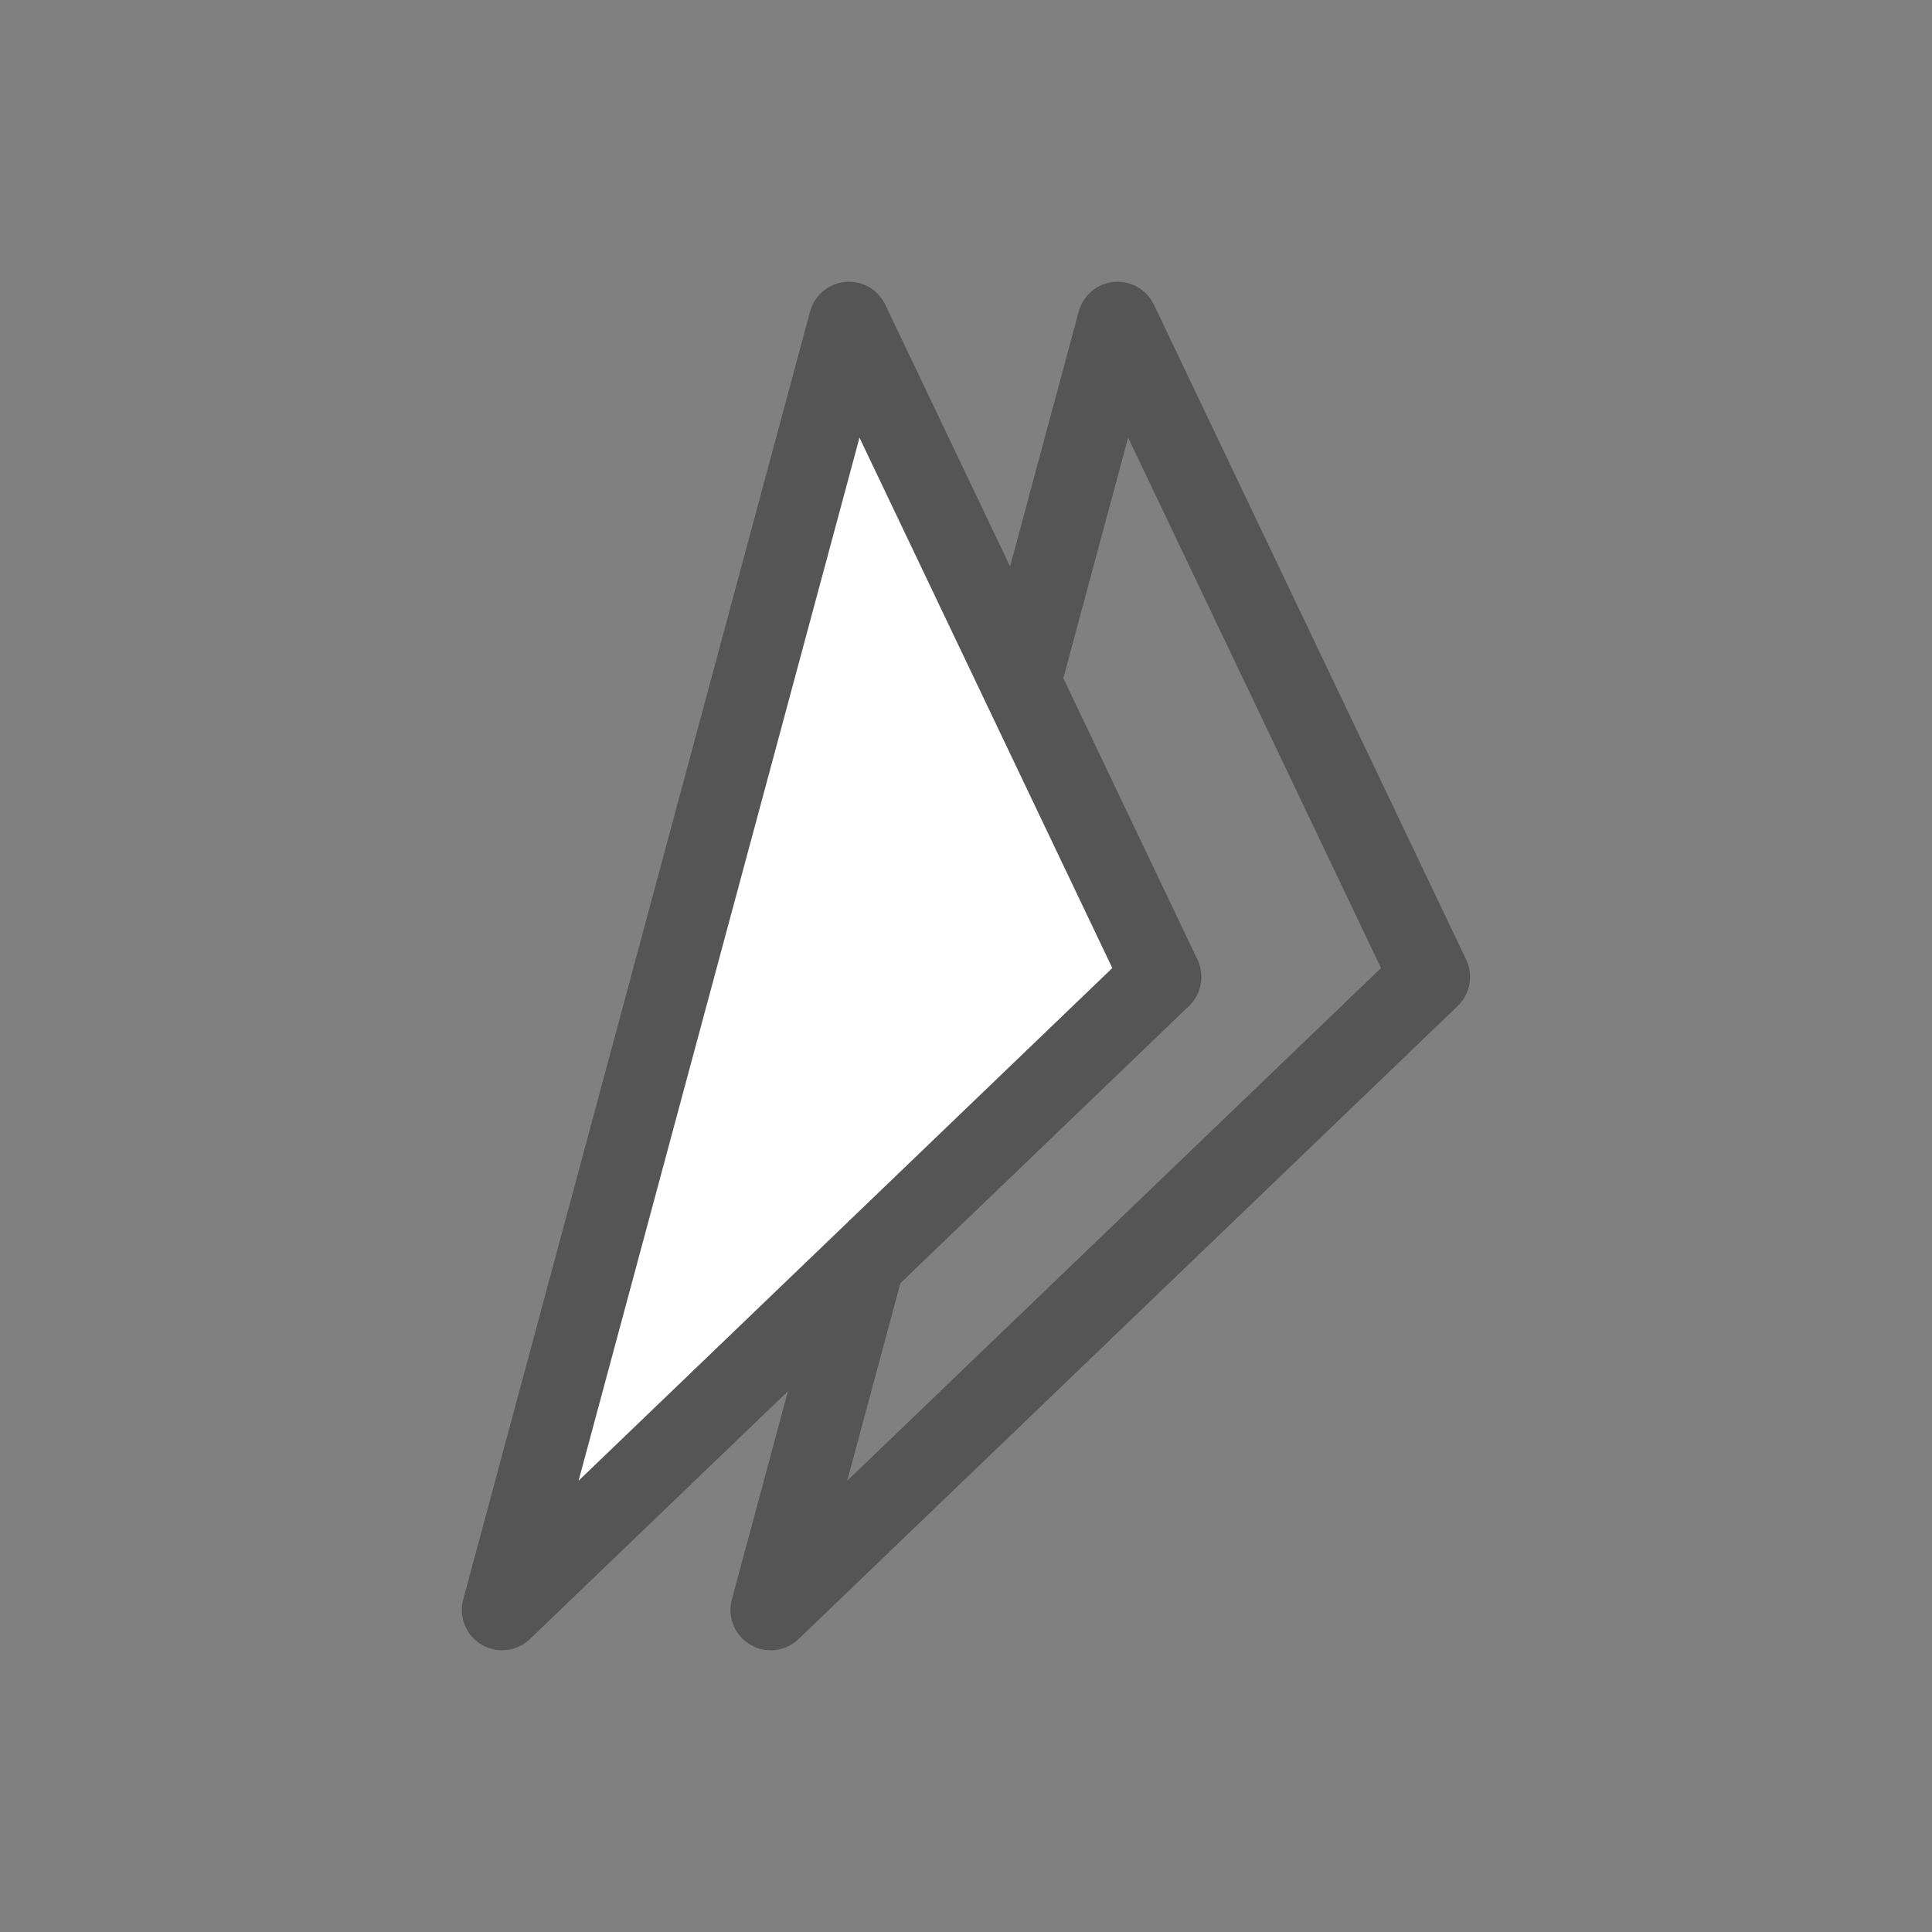 <svg xmlns="http://www.w3.org/2000/svg" width="24" height="24" viewBox="0 0 24 24">
    <rect x="0" y="0" width="24" height="24" fill="#808080" stroke="none"/>
    <g data-name="Group 16686">
        <path data-name="Path 16657" d="M28.753 8.136 24.874 0l-4.309 16z" transform="translate(-10.991 4)" style="stroke-linecap:round;stroke:#555;stroke-linejoin:round;fill-rule:evenodd;fill:none"/>
        <path data-name="Path 16658" d="M17.137 8.136 13.259 0 8.95 16z" transform="translate(-2.713 4)" style="stroke:#555;stroke-linejoin:round;fill-rule:evenodd;fill:#fff"/>
    </g>
</svg>
